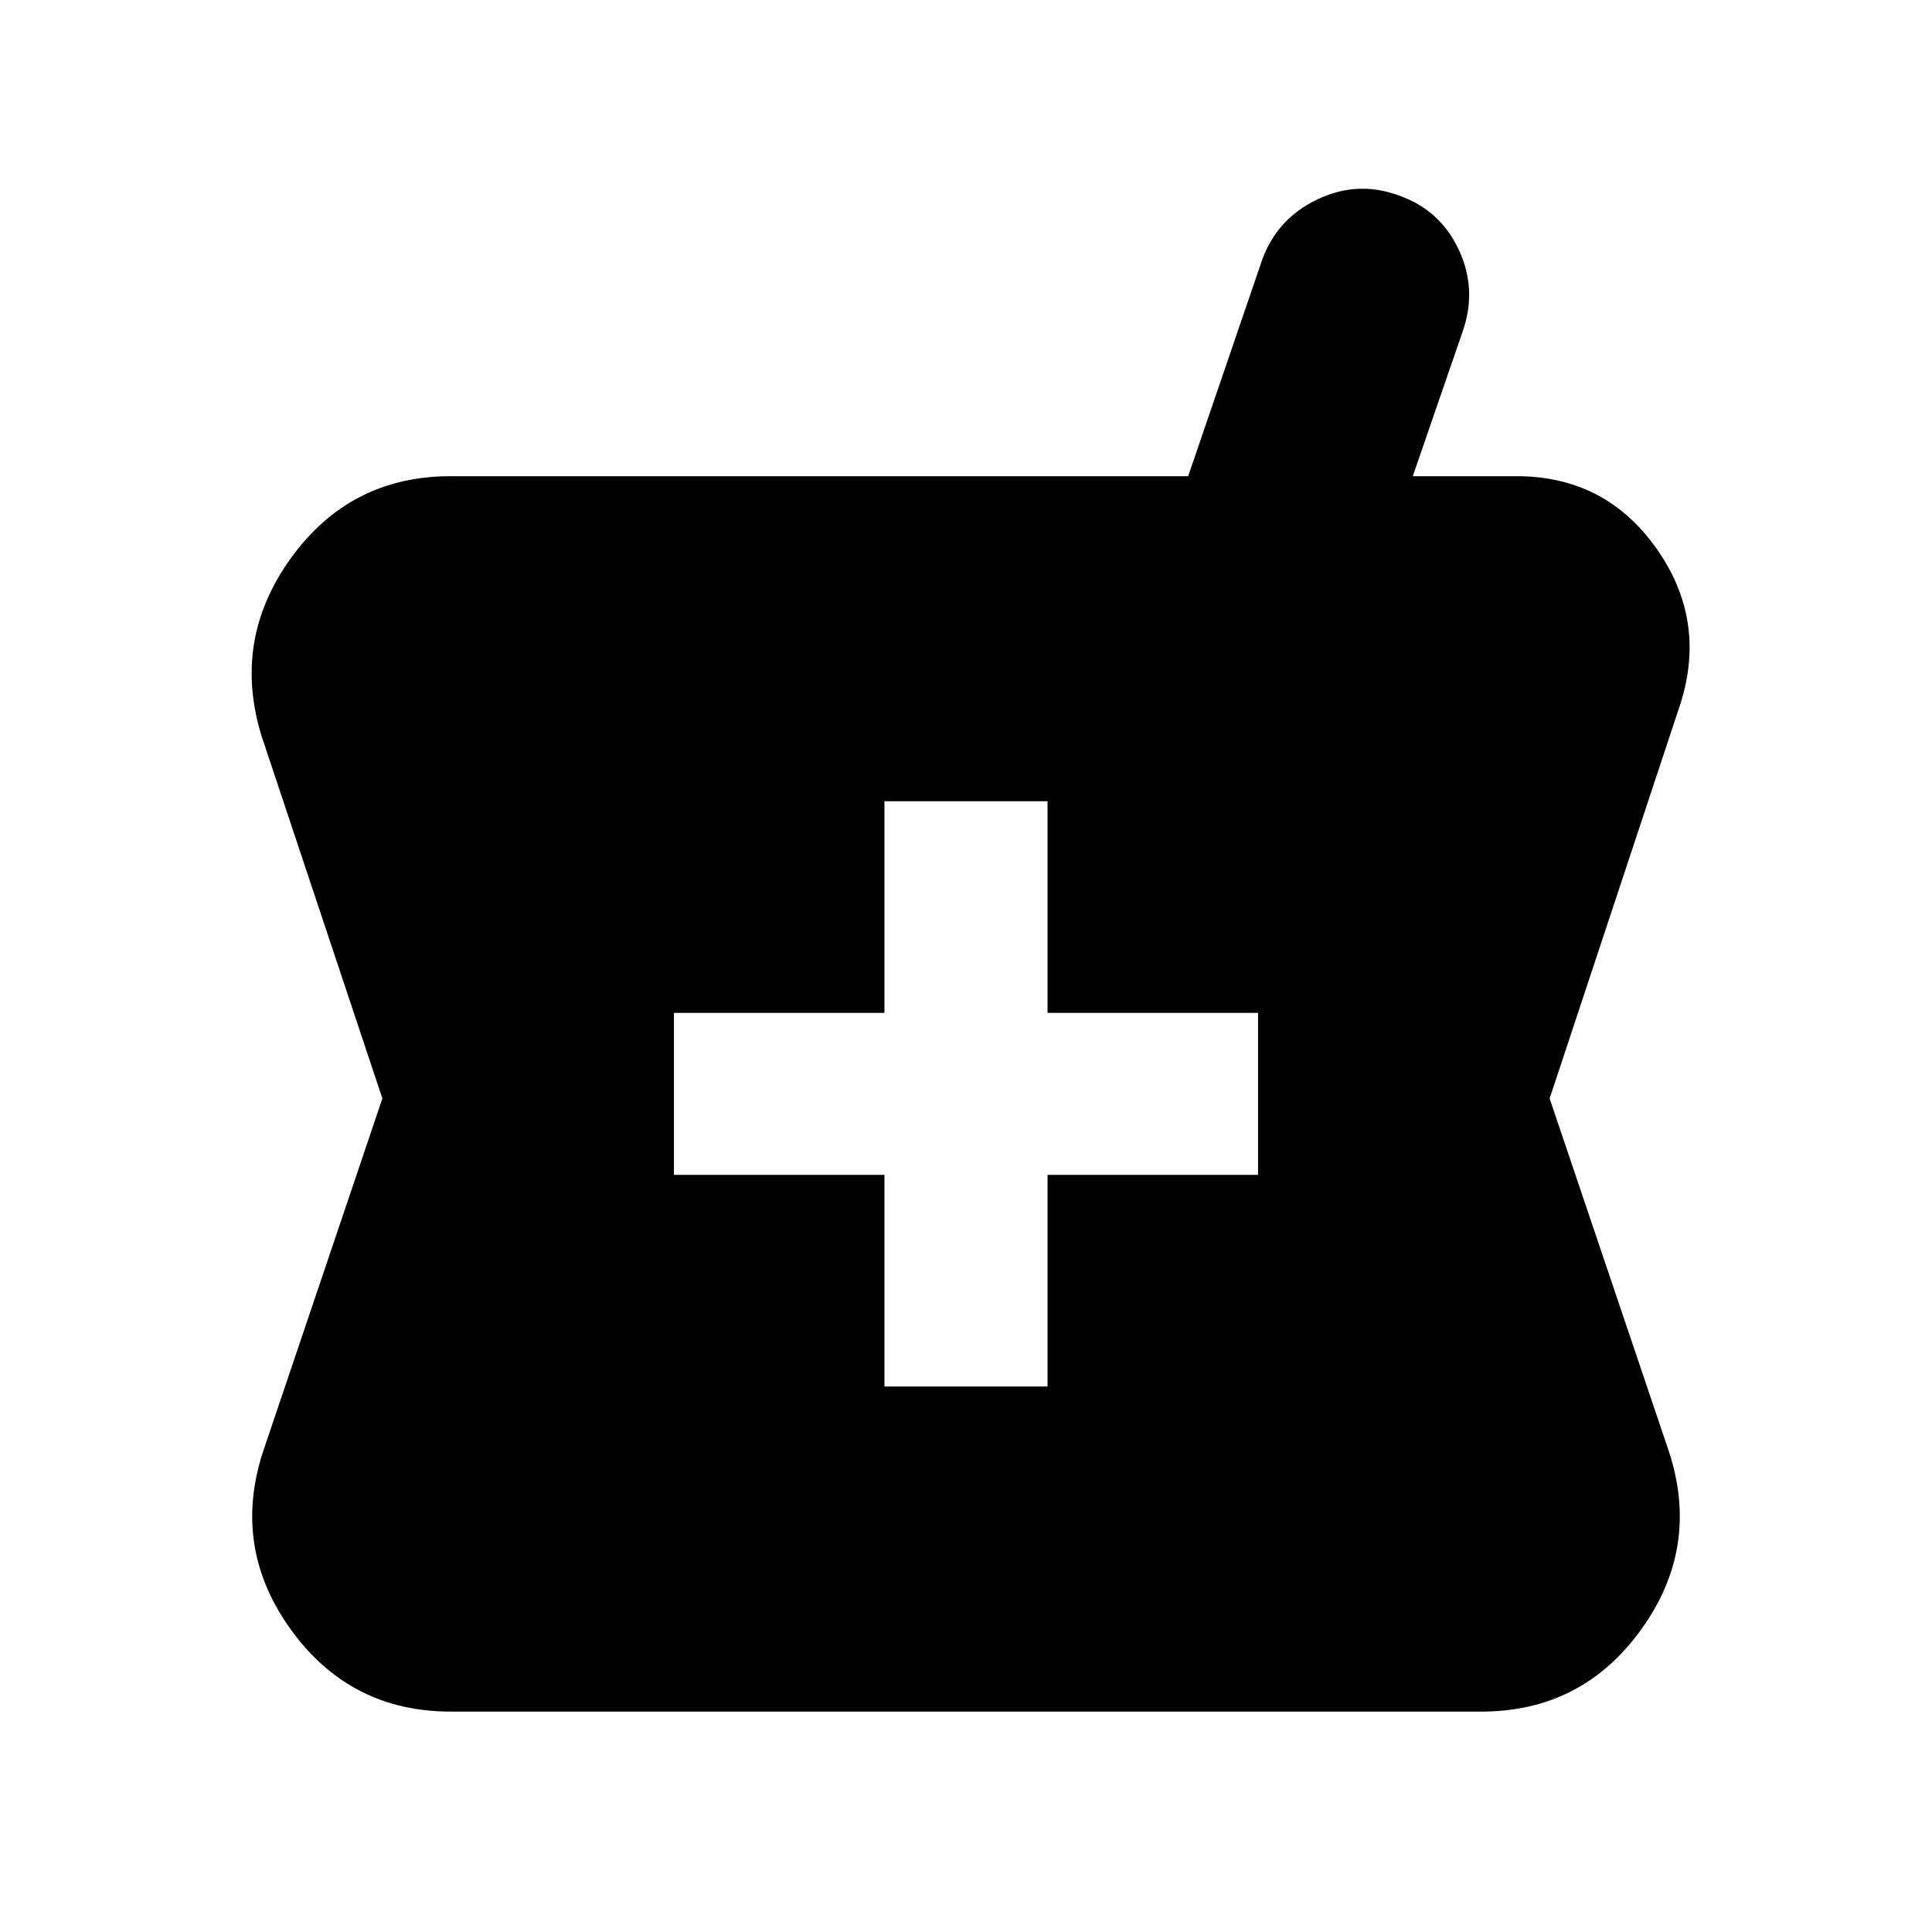 <svg xmlns="http://www.w3.org/2000/svg" height="20" viewBox="0 -960 960 960" width="20"><path d="M223.957-109.52q-50.001 0-79.414-40.74-29.414-40.739-13.834-88.441l59.29-175.472-59.913-179.738q-14.957-48.001 14.457-88.741 29.413-40.739 79.414-40.739h366.434l36.608-107.044q7.352-20.837 27.59-30.484 20.237-9.647 41.055-1.742 20.253 7.339 29.327 26.978 9.074 19.64 1.813 40.423l-24.783 71.869h51.565q43.935 0 69.316 35.652 25.38 35.652 12.119 77.435l-65 196.131 59.29 175.472q15.58 47.702-13.834 88.441-29.413 40.74-79.414 40.74H223.957Zm215.521-161.523h81.044v-105.173H625.13v-80.479H520.522v-105.174h-81.044v105.174H334.87v80.479h104.608v105.173Zm-216.087 63.522h513.218l-70.305-206.652 70.305-211.217H223.391l70.305 211.217-70.305 206.652Zm0 0 70.305-206.652-70.305-211.217h513.218l-70.305 211.217 70.305 206.652H223.391Z"/></svg>